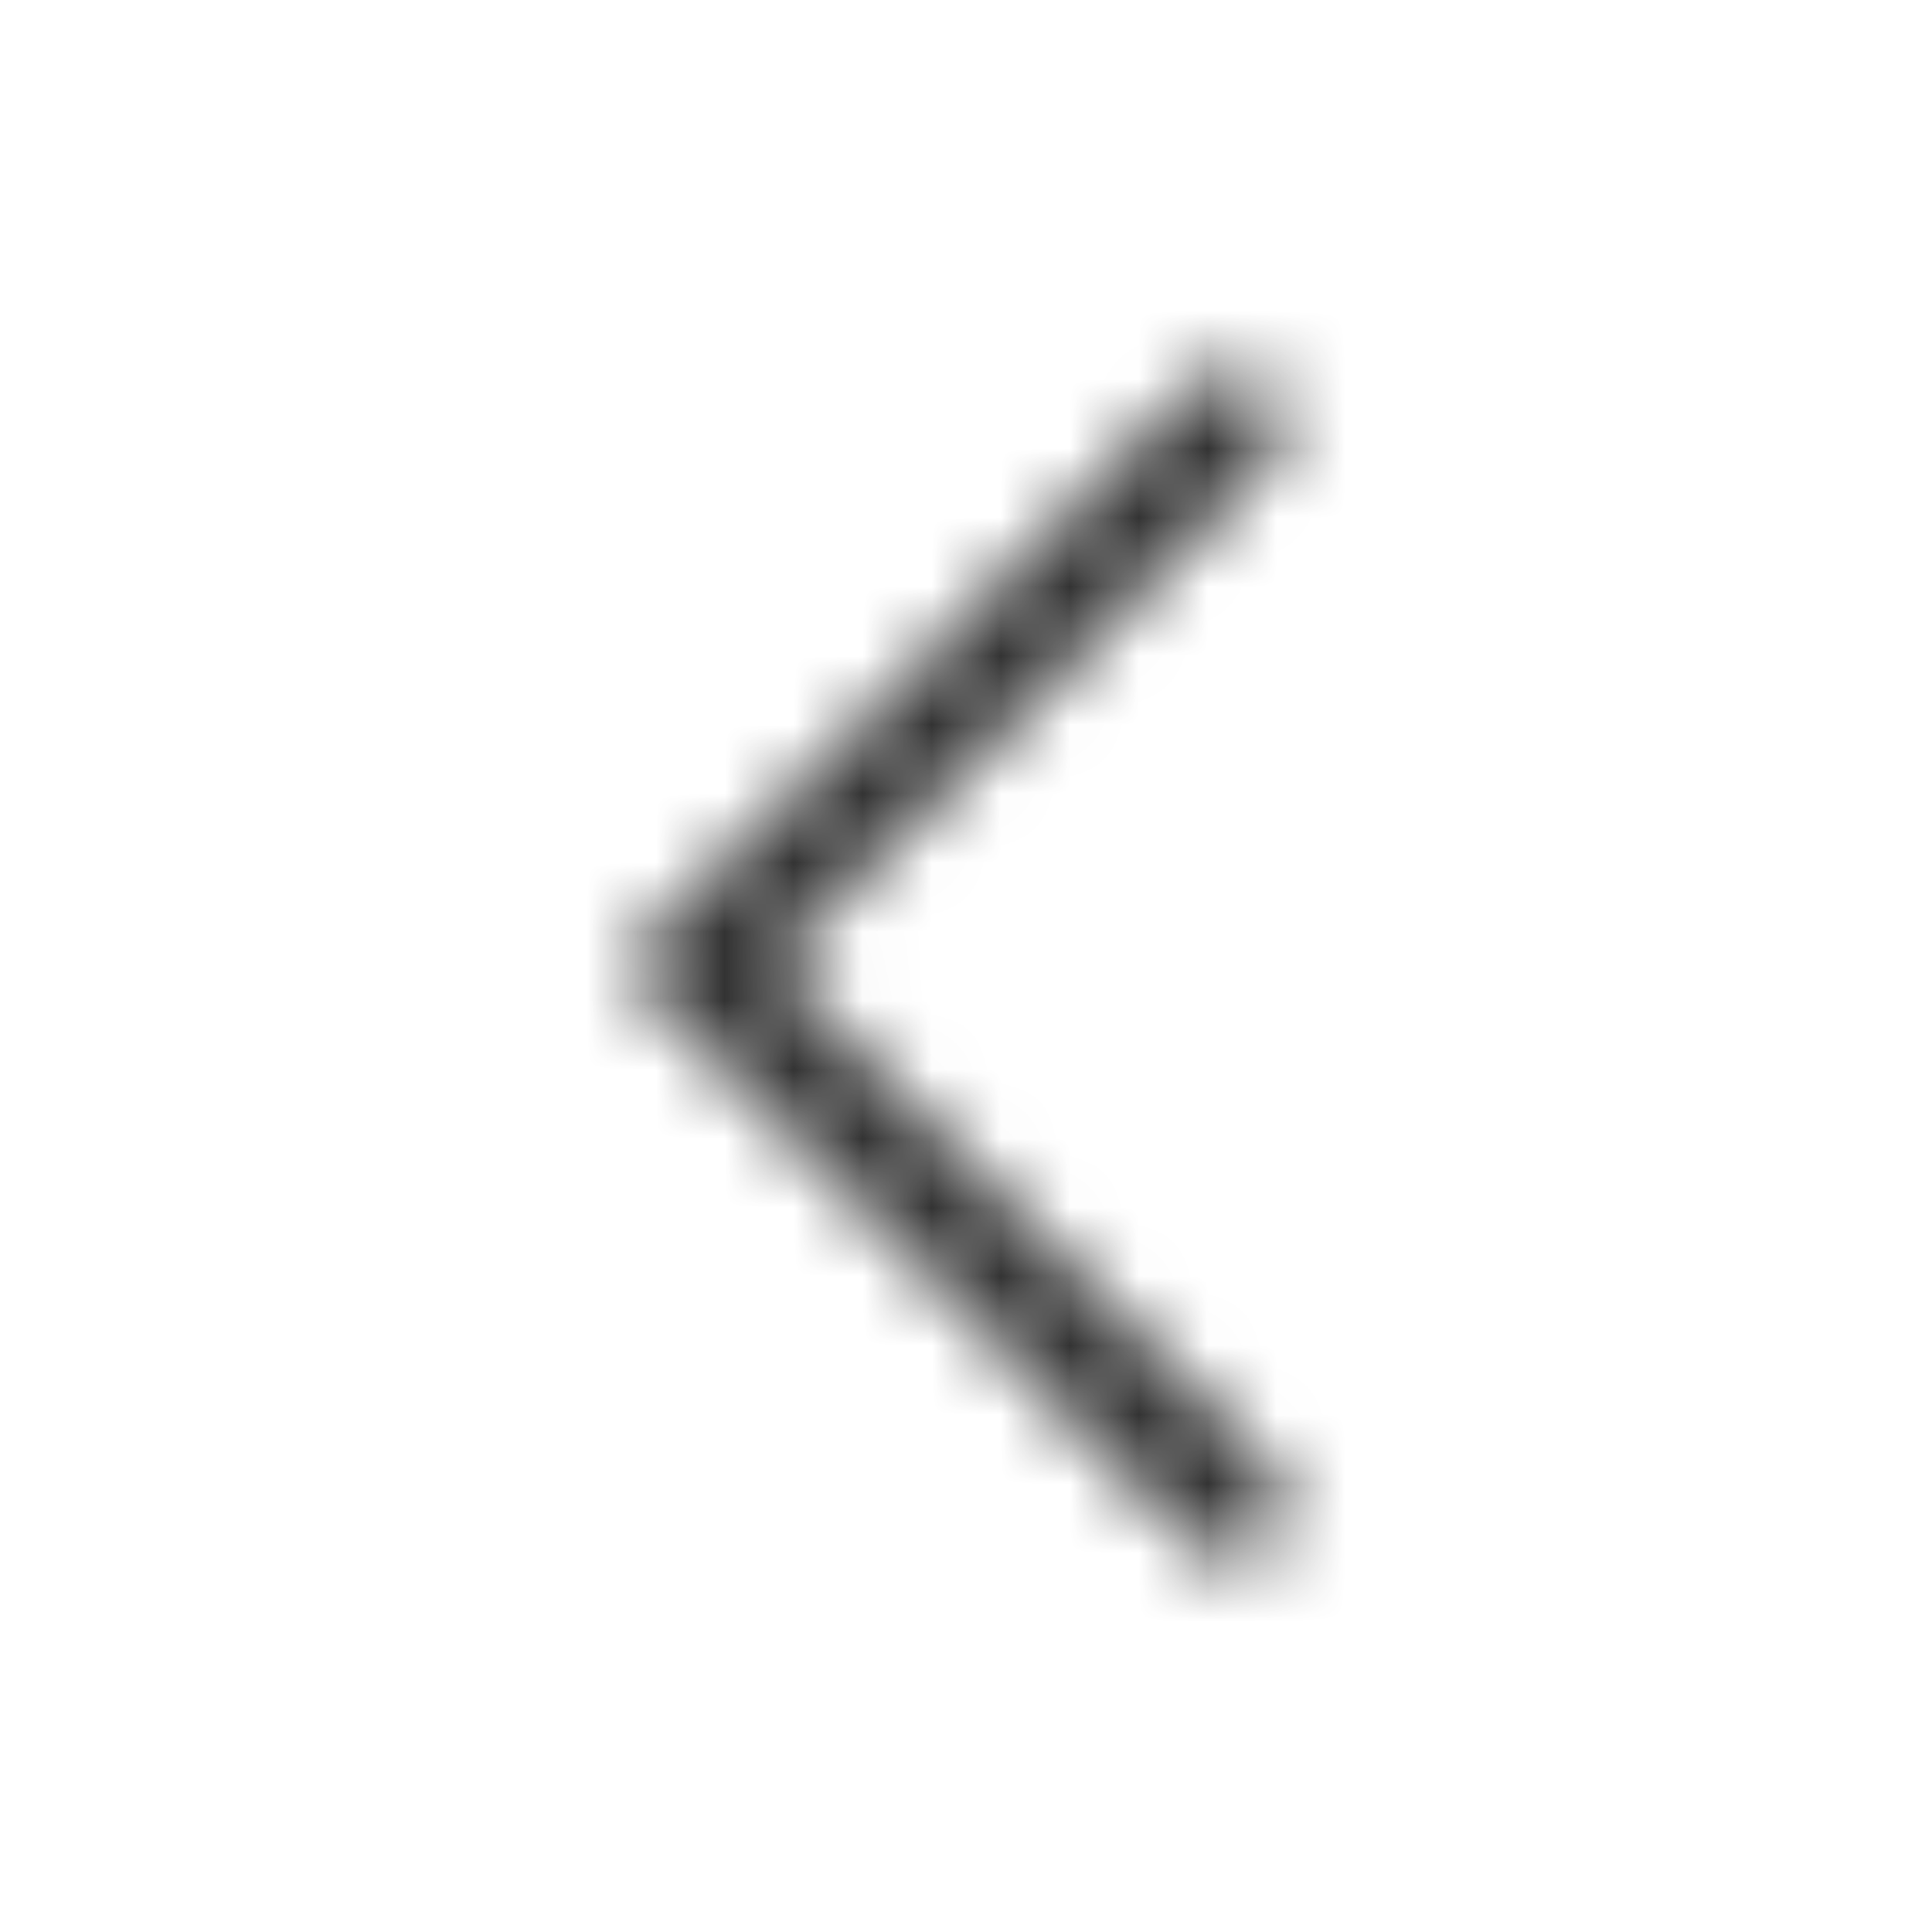 <?xml version="1.0" encoding="utf-8"?>
<!-- Generator: Adobe Illustrator 13.0.0, SVG Export Plug-In . SVG Version: 6.00 Build 14948)  -->
<!DOCTYPE svg PUBLIC "-//W3C//DTD SVG 1.1//EN" "http://www.w3.org/Graphics/SVG/1.1/DTD/svg11.dtd">
<svg version="1.1" id="Слой_1" xmlns="http://www.w3.org/2000/svg" xmlns:xlink="http://www.w3.org/1999/xlink" x="0px" y="0px"
	 width="28px" height="28px" viewBox="44.833 1 28 28" enable-background="new 44.833 1 28 28" xml:space="preserve">
<defs>
	<filter id="Adobe_OpacityMaskFilter" filterUnits="userSpaceOnUse" x="44.833" y="1" width="28" height="28">
		<feColorMatrix  type="matrix" values="1 0 0 0 0  0 1 0 0 0  0 0 1 0 0  0 0 0 1 0"/>
	</filter>
</defs>
<mask maskUnits="userSpaceOnUse" x="44.833" y="1" width="28" height="28" id="mask0">
	<path fill="#FFFFFF" filter="url(#Adobe_OpacityMaskFilter)" d="M63.269,22.309c0.309,0.313,0.309,0.813,0,1.127
		c-0.002,0.002-0.006,0.004-0.008,0.008c-0.307,0.302-0.801,0.298-1.103-0.008l-7.217-7.326l-0.002,0.005l-1.106-1.125l0.004-0.003
		l-0.004-0.004l1.11-1.126l0.002,0.003l7.186-7.294c0.003-0.002,0.007-0.005,0.009-0.008c0.307-0.301,0.797-0.297,1.098,0.008
		c0.308,0.312,0.308,0.812,0,1.124l-7.185,7.293L63.269,22.309z"/>
</mask>
<g mask="url(#mask0)">
	<rect x="44.833" y="1" fill="#333333" width="28" height="28"/>
</g>
</svg>
